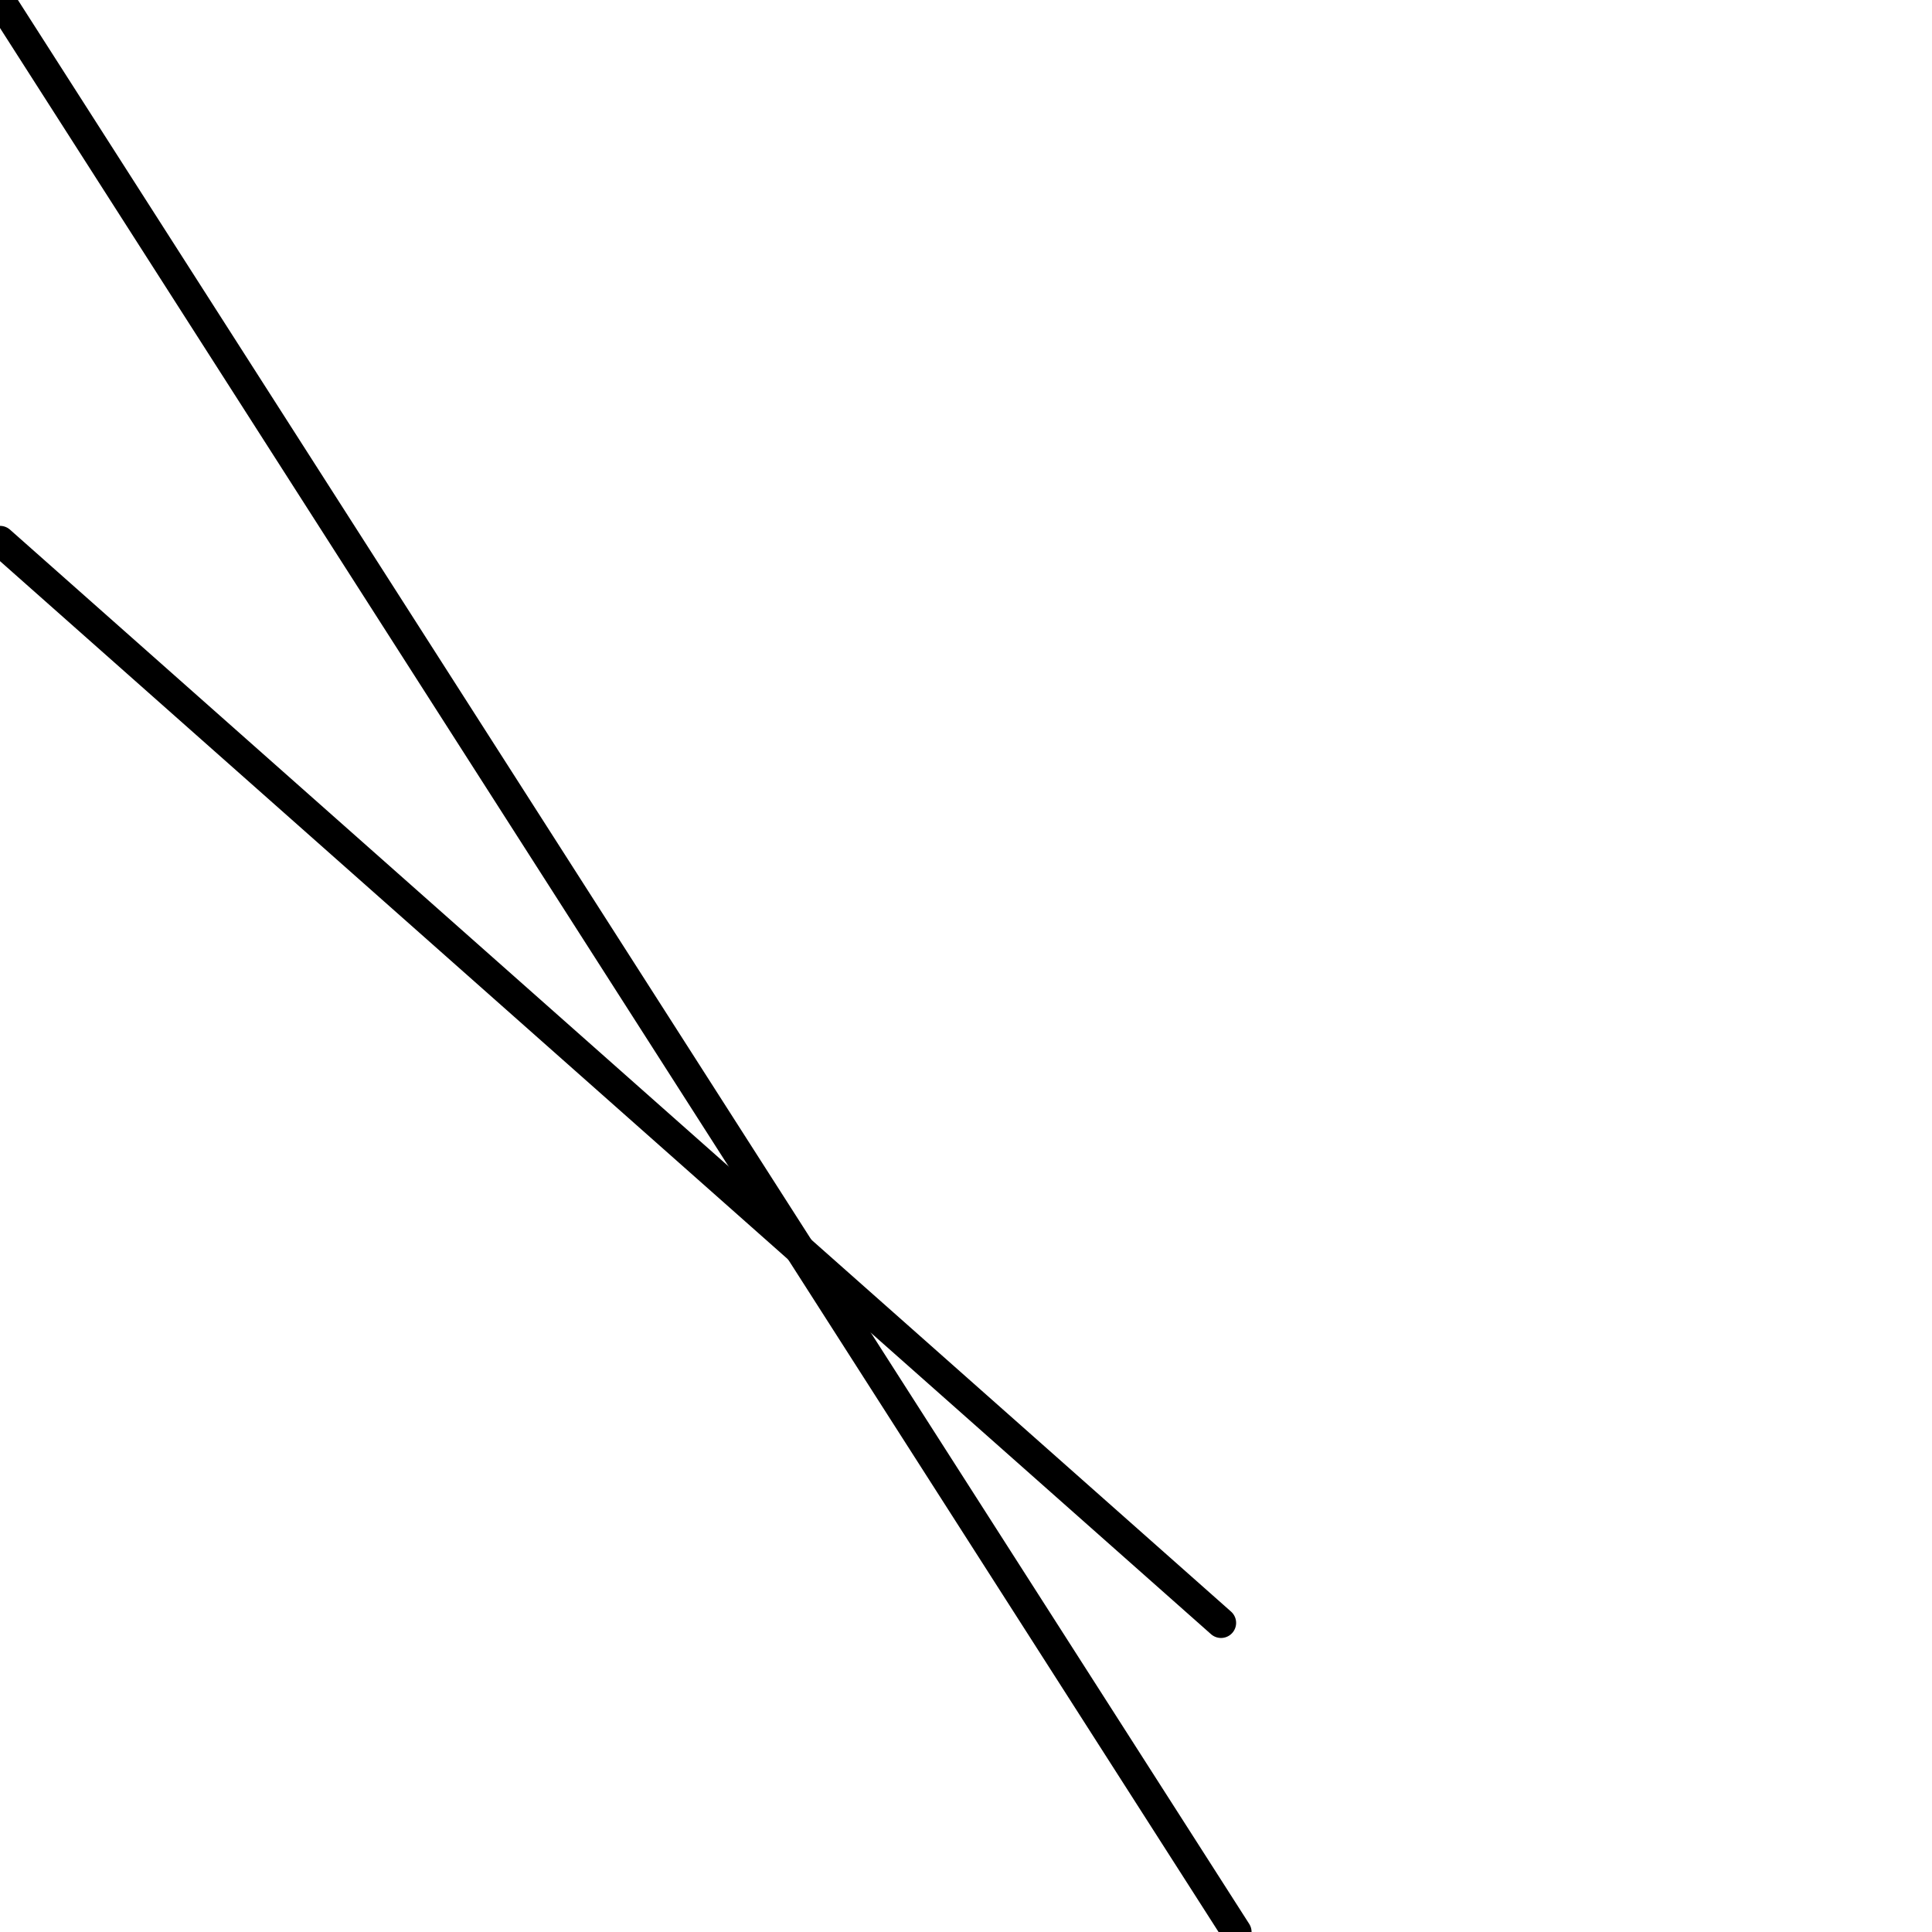 <?xml version="1.0" encoding="utf-8" ?>
<svg baseProfile="full" height="256" version="1.1" width="256" xmlns="http://www.w3.org/2000/svg" xmlns:ev="http://www.w3.org/2001/xml-events" xmlns:xlink="http://www.w3.org/1999/xlink"><defs /><polyline fill="none" points="0.0,71.68 161.792,215.04" stroke="black" stroke-linecap="round" stroke-width="4" /><polyline fill="none" points="0.0,0.0 163.84,256.0" stroke="black" stroke-linecap="round" stroke-width="4" /></svg>